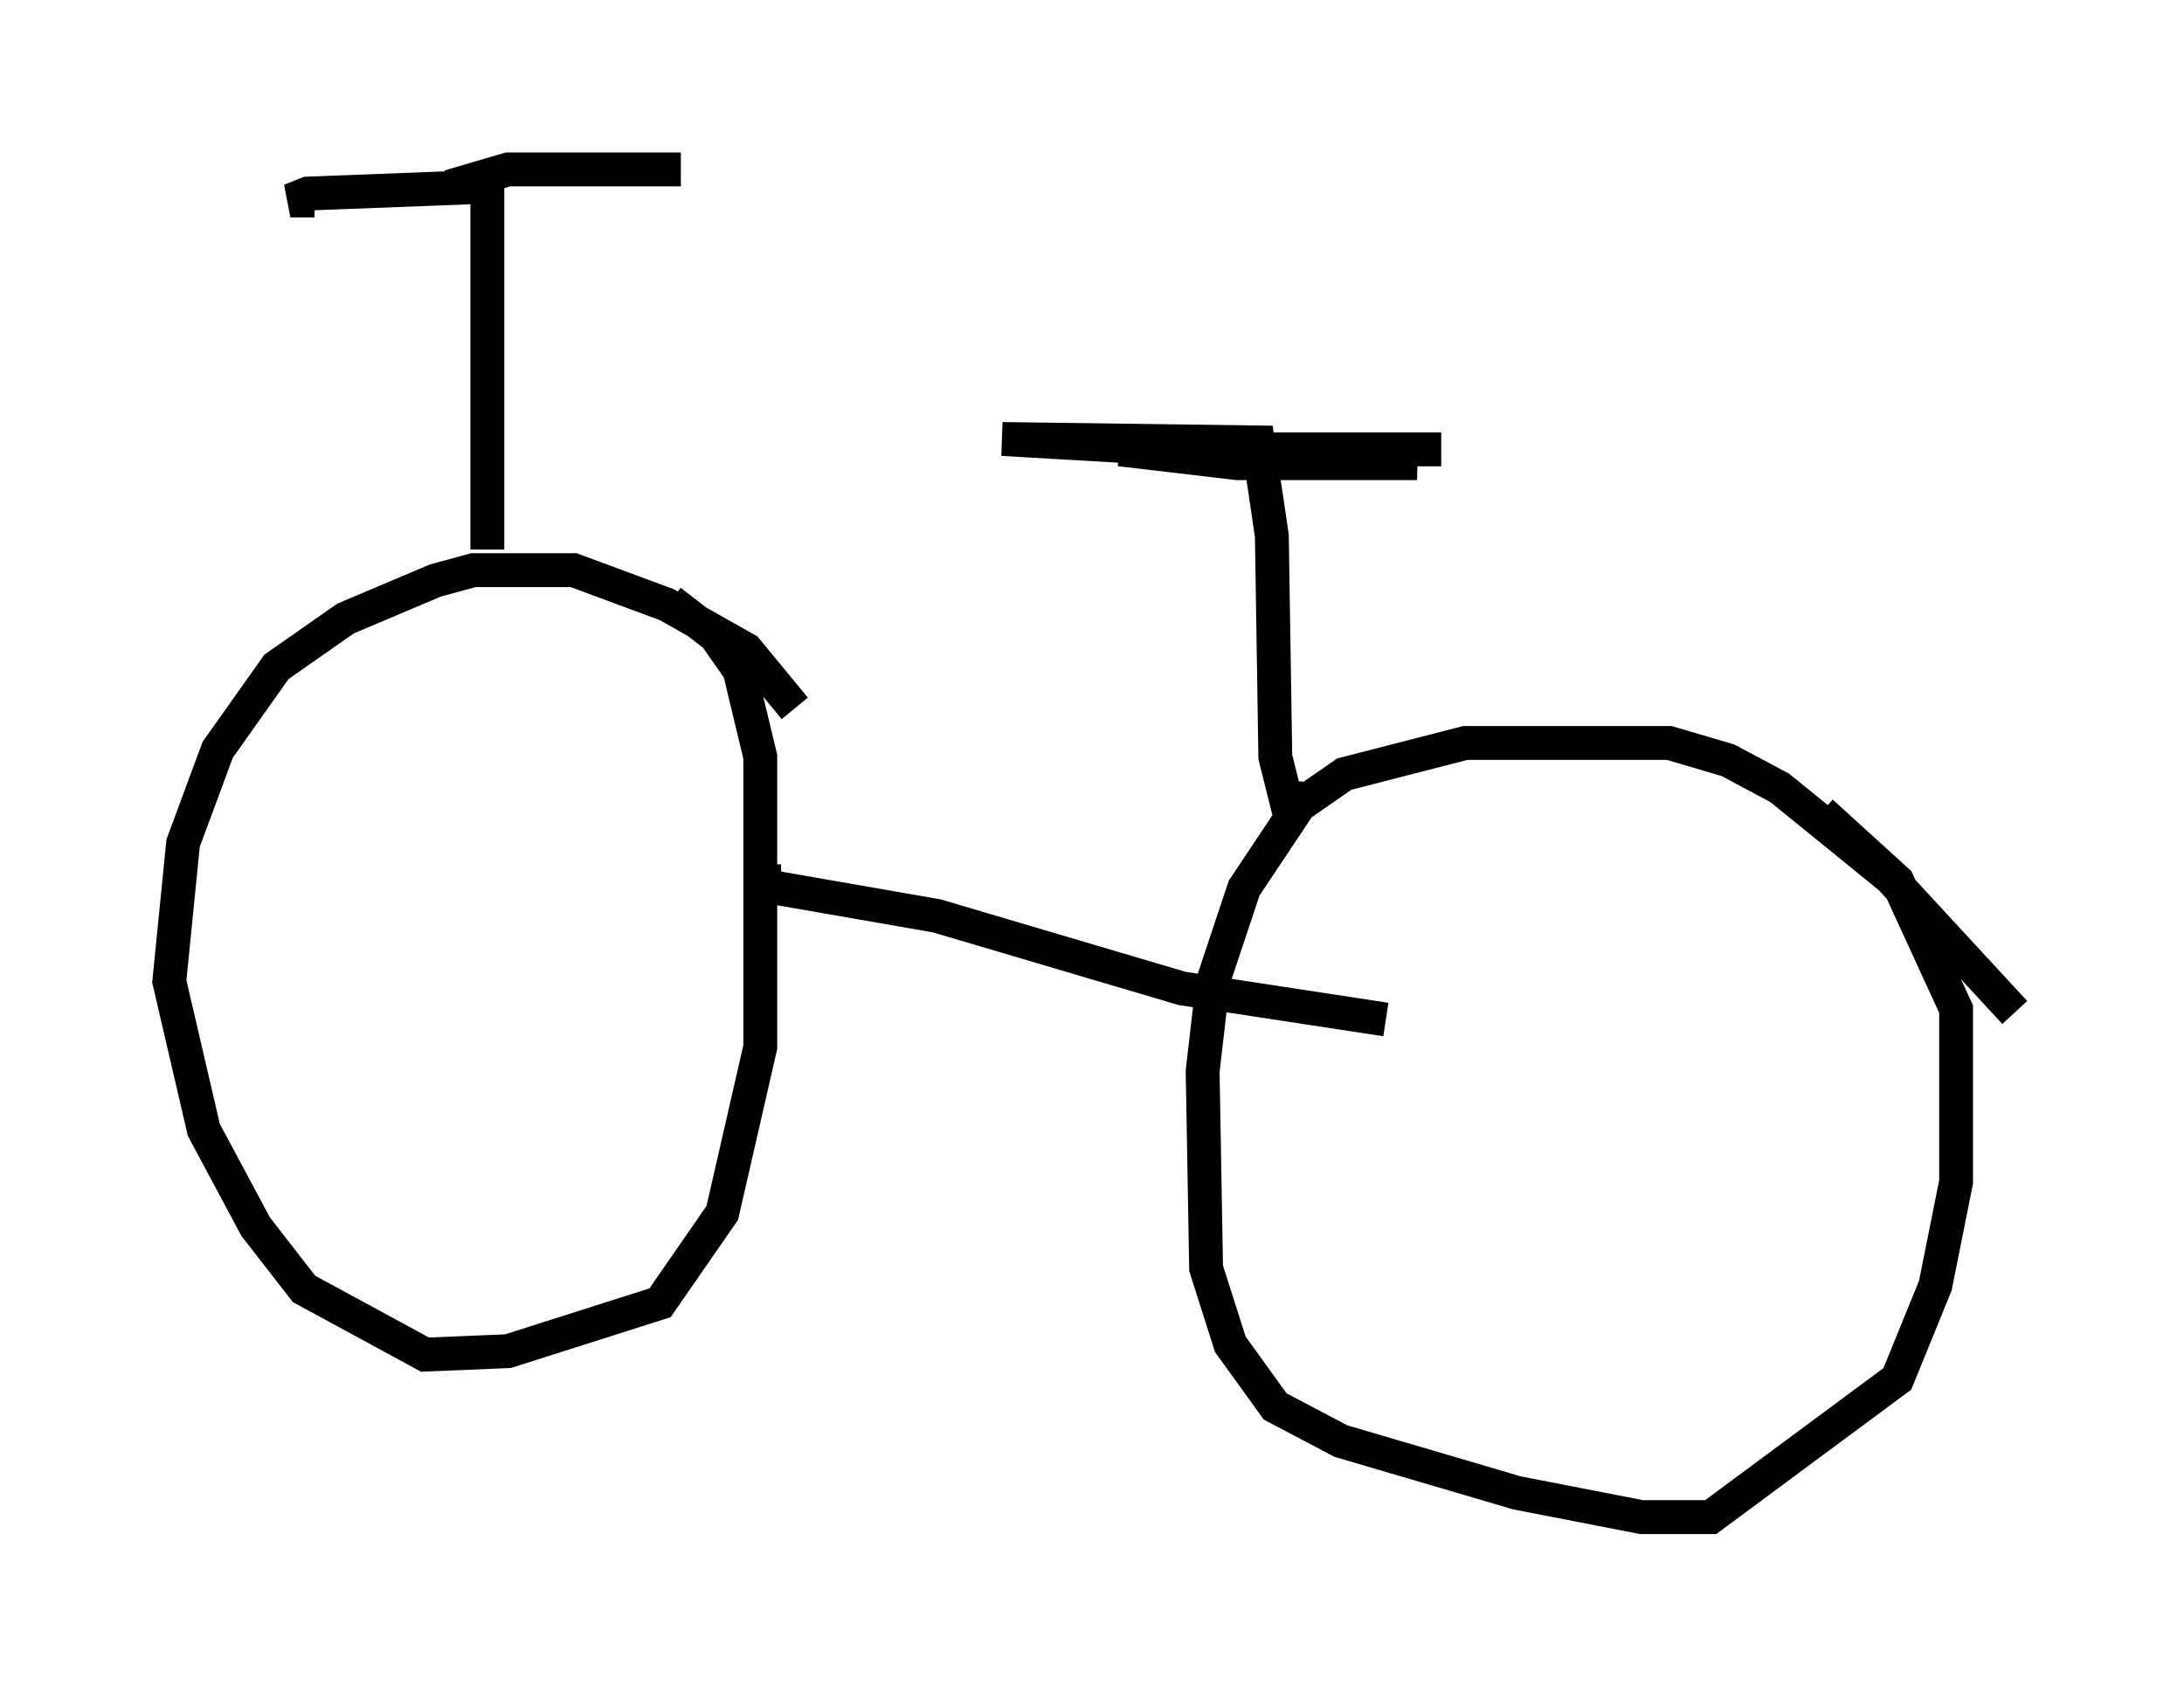 <?xml version="1.0" encoding="utf-8" ?>
<svg baseProfile="full" height="49.813" version="1.1" width="64.513" xmlns="http://www.w3.org/2000/svg" xmlns:ev="http://www.w3.org/2001/xml-events" xmlns:xlink="http://www.w3.org/1999/xlink"><defs /><rect fill="white" height="49.813" width="64.513" x="0" y="0" /><path d="M24.294, 23.273 m-0.817, -2.348 l-1.429, -1.735 -2.348, -1.327 l-2.756, -1.021 -2.96, 0.0 l-1.123, 0.306 -2.654, 1.123 l-2.042, 1.429 -1.735, 2.45 l-1.021, 2.756 -0.408, 4.083 l1.021, 4.39 1.531, 2.858 l1.429, 1.838 3.573, 1.94 l2.45, -0.102 4.492, -1.429 l1.838, -2.654 1.123, -4.9 l0.0, -8.575 -0.613, -2.552 l-0.715, -1.021 -1.327, -1.021 m39.711, 12.148 l-3.675, -3.981 -3.267, -2.654 l-1.531, -0.817 -1.735, -0.51 l-6.023, 0.0 -3.573, 0.919 l-1.327, 0.919 -1.633, 2.45 l-0.919, 2.756 -0.306, 2.654 l0.102, 5.819 0.715, 2.246 l1.327, 1.838 1.94, 1.021 l5.206, 1.531 3.675, 0.715 l2.042, 0.0 5.513, -4.083 l1.123, -2.756 0.613, -3.063 l0.0, -5.104 -1.735, -3.777 l-2.246, -2.042 m-30.727, 2.042 l-0.613, 0.0 0.51, 0.204 l4.696, 0.817 7.248, 2.144 l6.023, 0.919 m-26.542, -13.883 l0.0, -10.719 -5.308, 0.204 l-0.51, 0.204 0.715, 0.0 m3.981, -0.408 l1.735, -0.51 5.104, 0.0 m18.375, 18.579 l-0.51, 0.0 -0.306, -1.225 l-0.102, -6.533 -0.408, -2.756 l-7.554, -0.102 12.25, 0.715 l-5.308, 0.0 -3.471, -0.408 l9.494, 0.0 " fill="none" stroke="black" stroke-width="1" /></svg>